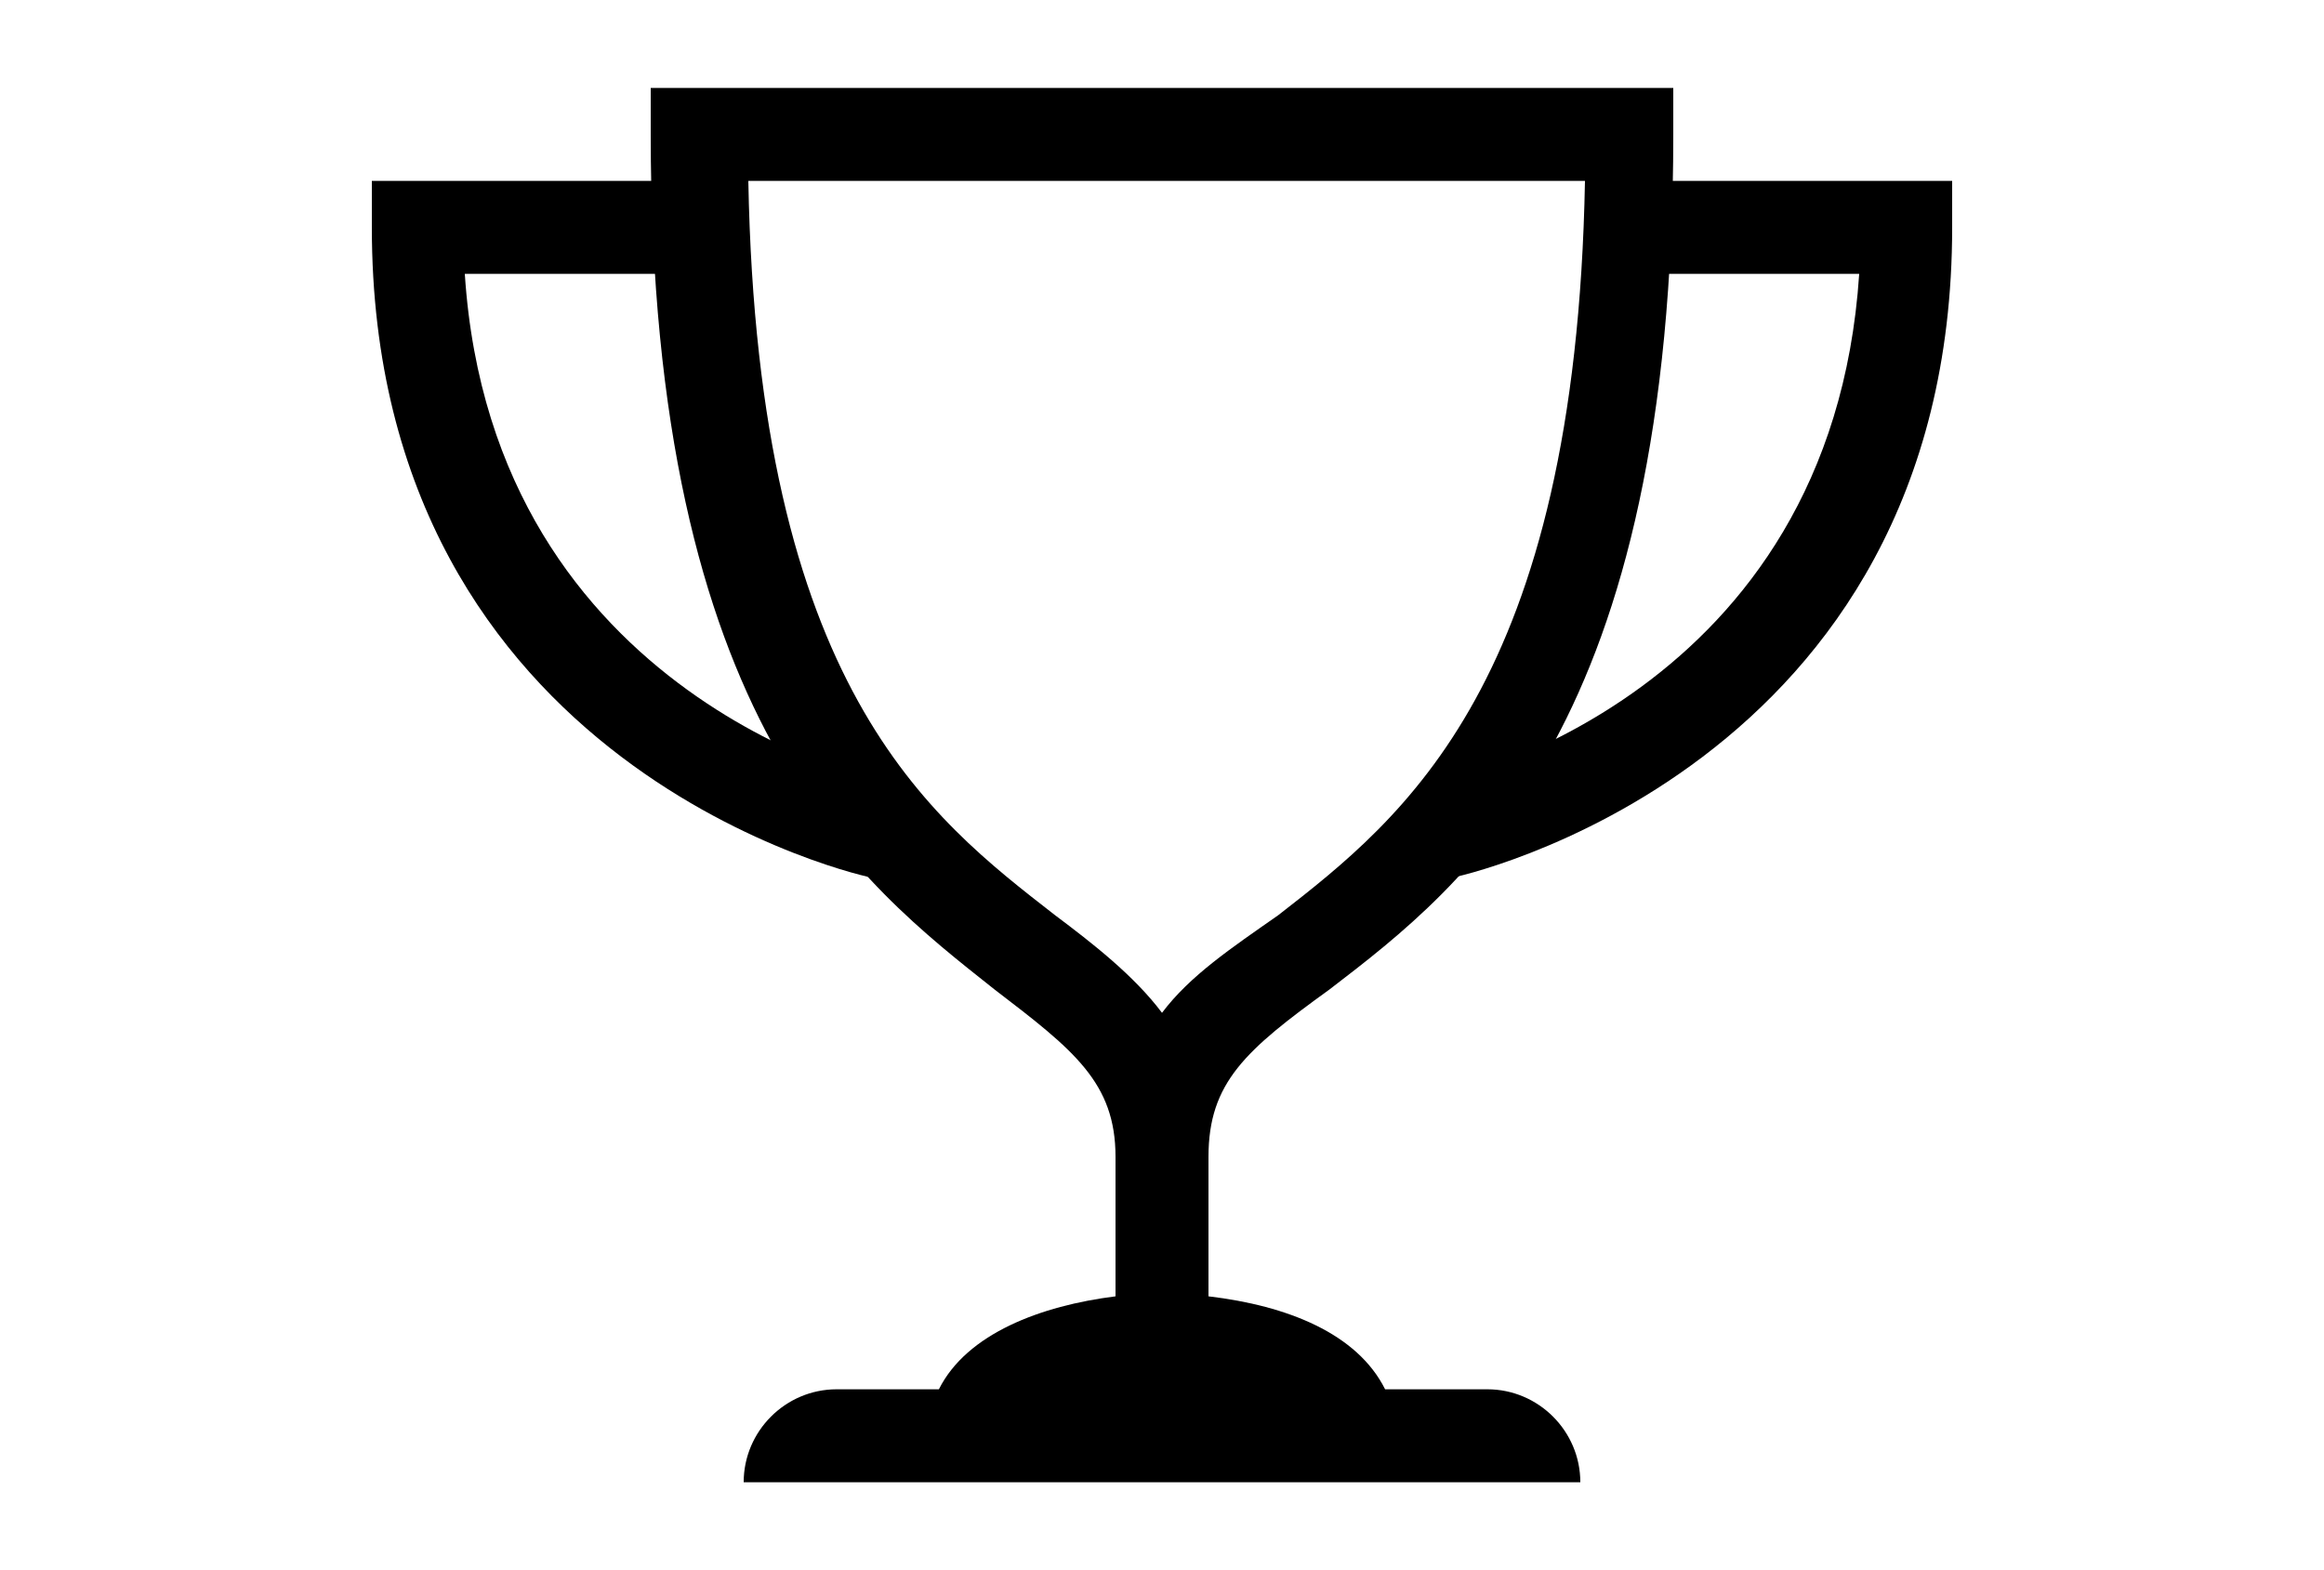 <svg width="74" height="50" viewBox="0 0 74 50" fill="none" xmlns="http://www.w3.org/2000/svg">
<g clip-path="url(#clip0_8_36)">
<path d="M42.328 31.512C46.768 28.108 53.28 23.076 53.28 4.28V2.8H20.72V4.28C20.72 23.076 27.38 28.108 31.672 31.512C34.188 33.436 35.52 34.472 35.52 36.84V41.28C33.152 41.576 30.784 42.464 29.896 44.24H26.64C25.012 44.24 23.68 45.572 23.68 47.2H50.32C50.32 45.572 48.988 44.24 47.36 44.24H44.104C43.216 42.464 40.996 41.576 38.48 41.28V36.84C38.48 34.472 39.664 33.436 42.328 31.512ZM37 32.252C36.112 31.068 34.78 30.032 33.596 29.144C29.6 26.036 24.124 21.892 23.828 5.76H50.468C50.172 21.744 44.696 26.036 40.7 29.144C39.22 30.18 37.888 31.068 37 32.252Z" fill="black"/>
<path d="M27.824 27.96C27.676 27.96 11.84 24.556 11.84 7.24V5.76H22.2V8.72H14.8C15.688 22.336 28.268 25 28.416 25L27.824 27.96Z" fill="black"/>
<path d="M46.176 27.96L45.584 25C46.176 24.852 58.312 22.188 59.2 8.72H51.8V5.76H62.16V7.24C62.16 24.556 46.324 27.96 46.176 27.96Z" fill="black"/>
</g>
<defs>
<clipPath id="clip0_8_36">
<rect width="74" height="50" fill="white"/>
</clipPath>
</defs>
</svg>
